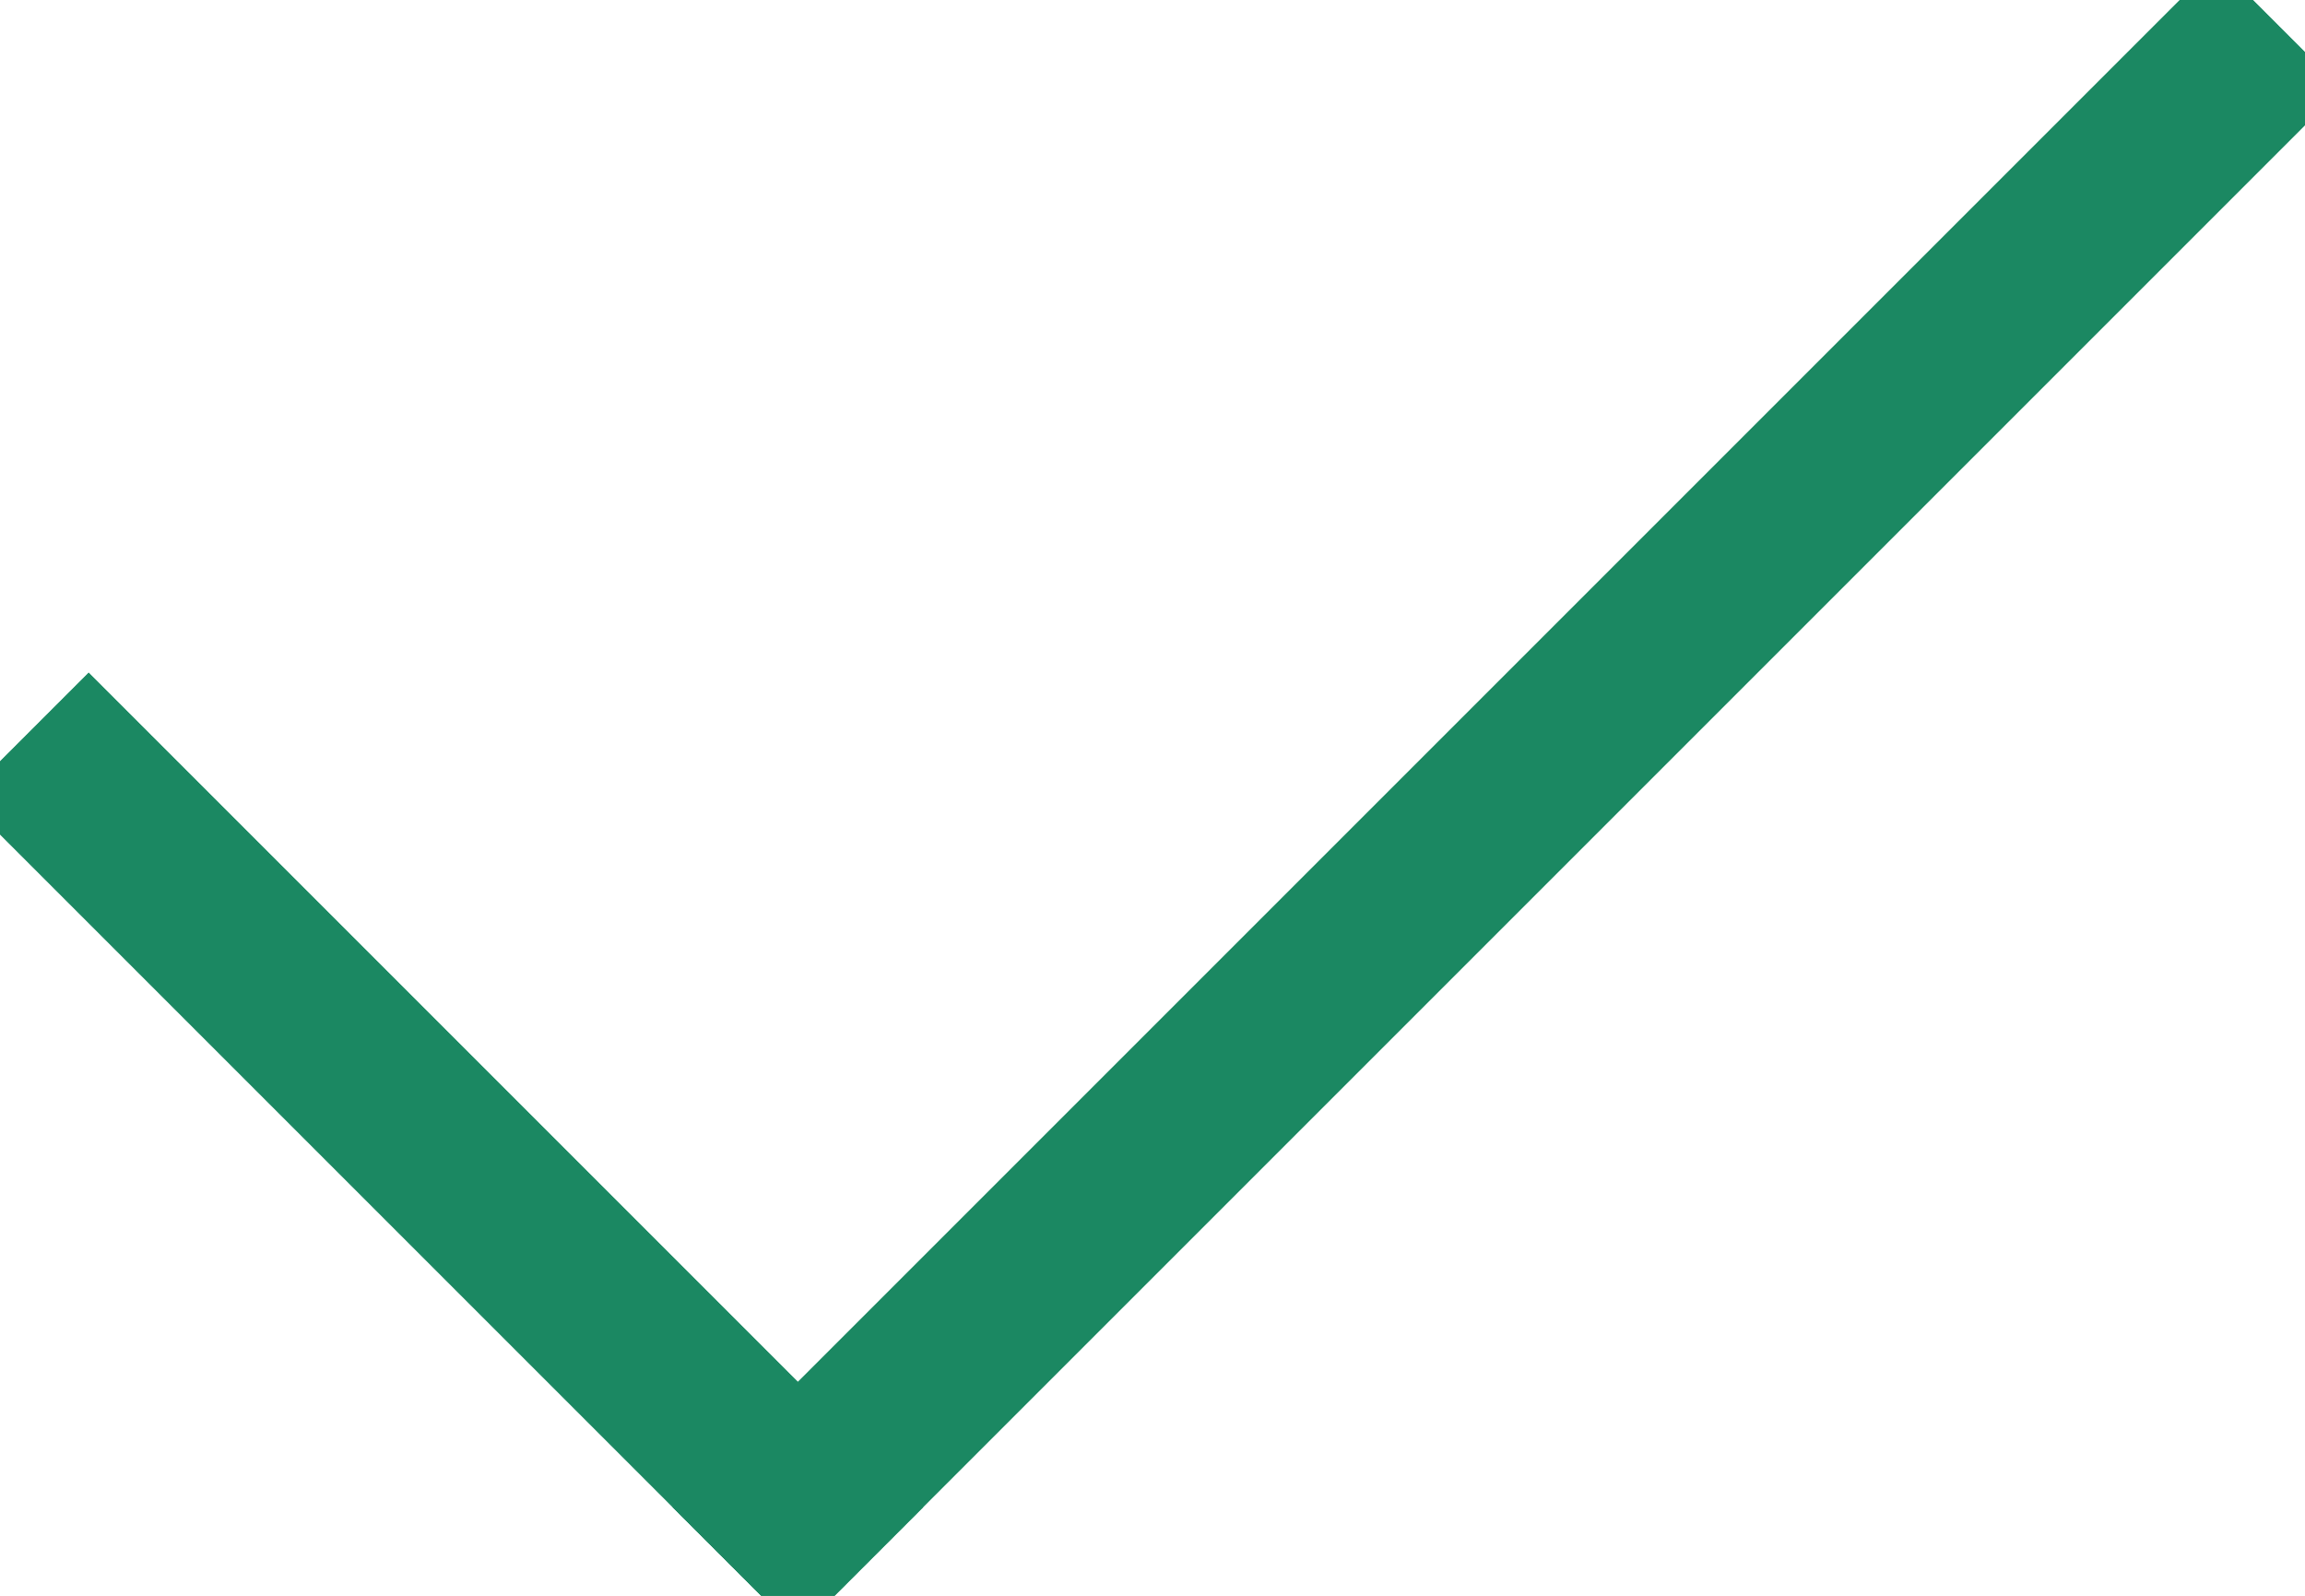 <?xml version="1.0" encoding="UTF-8"?>
<svg width="13px" height="9px" viewBox="0 0 13 9" version="1.1" xmlns="http://www.w3.org/2000/svg" xmlns:xlink="http://www.w3.org/1999/xlink">
    <!-- Generator: Sketch 48.2 (47327) - http://www.bohemiancoding.com/sketch -->
    <title>Group 4</title>
    <desc>Created with Sketch.</desc>
    <defs></defs>
    <g id="online-banking-image_background" stroke="none" stroke-width="1" fill="none" fill-rule="evenodd" transform="translate(-743, -561)" stroke-linecap="square">
        <g id="Group-2" transform="translate(422, 131)" stroke="#1b8862">
            <g id="Group-4" transform="translate(321, 430)">
                <path d="M0.5,4.5 L4.5,8.5" id="Line"></path>
                <path d="M4.5,8.5 L12.5,0.5" id="Line-2"></path>
            </g>
        </g>
    </g>
</svg>